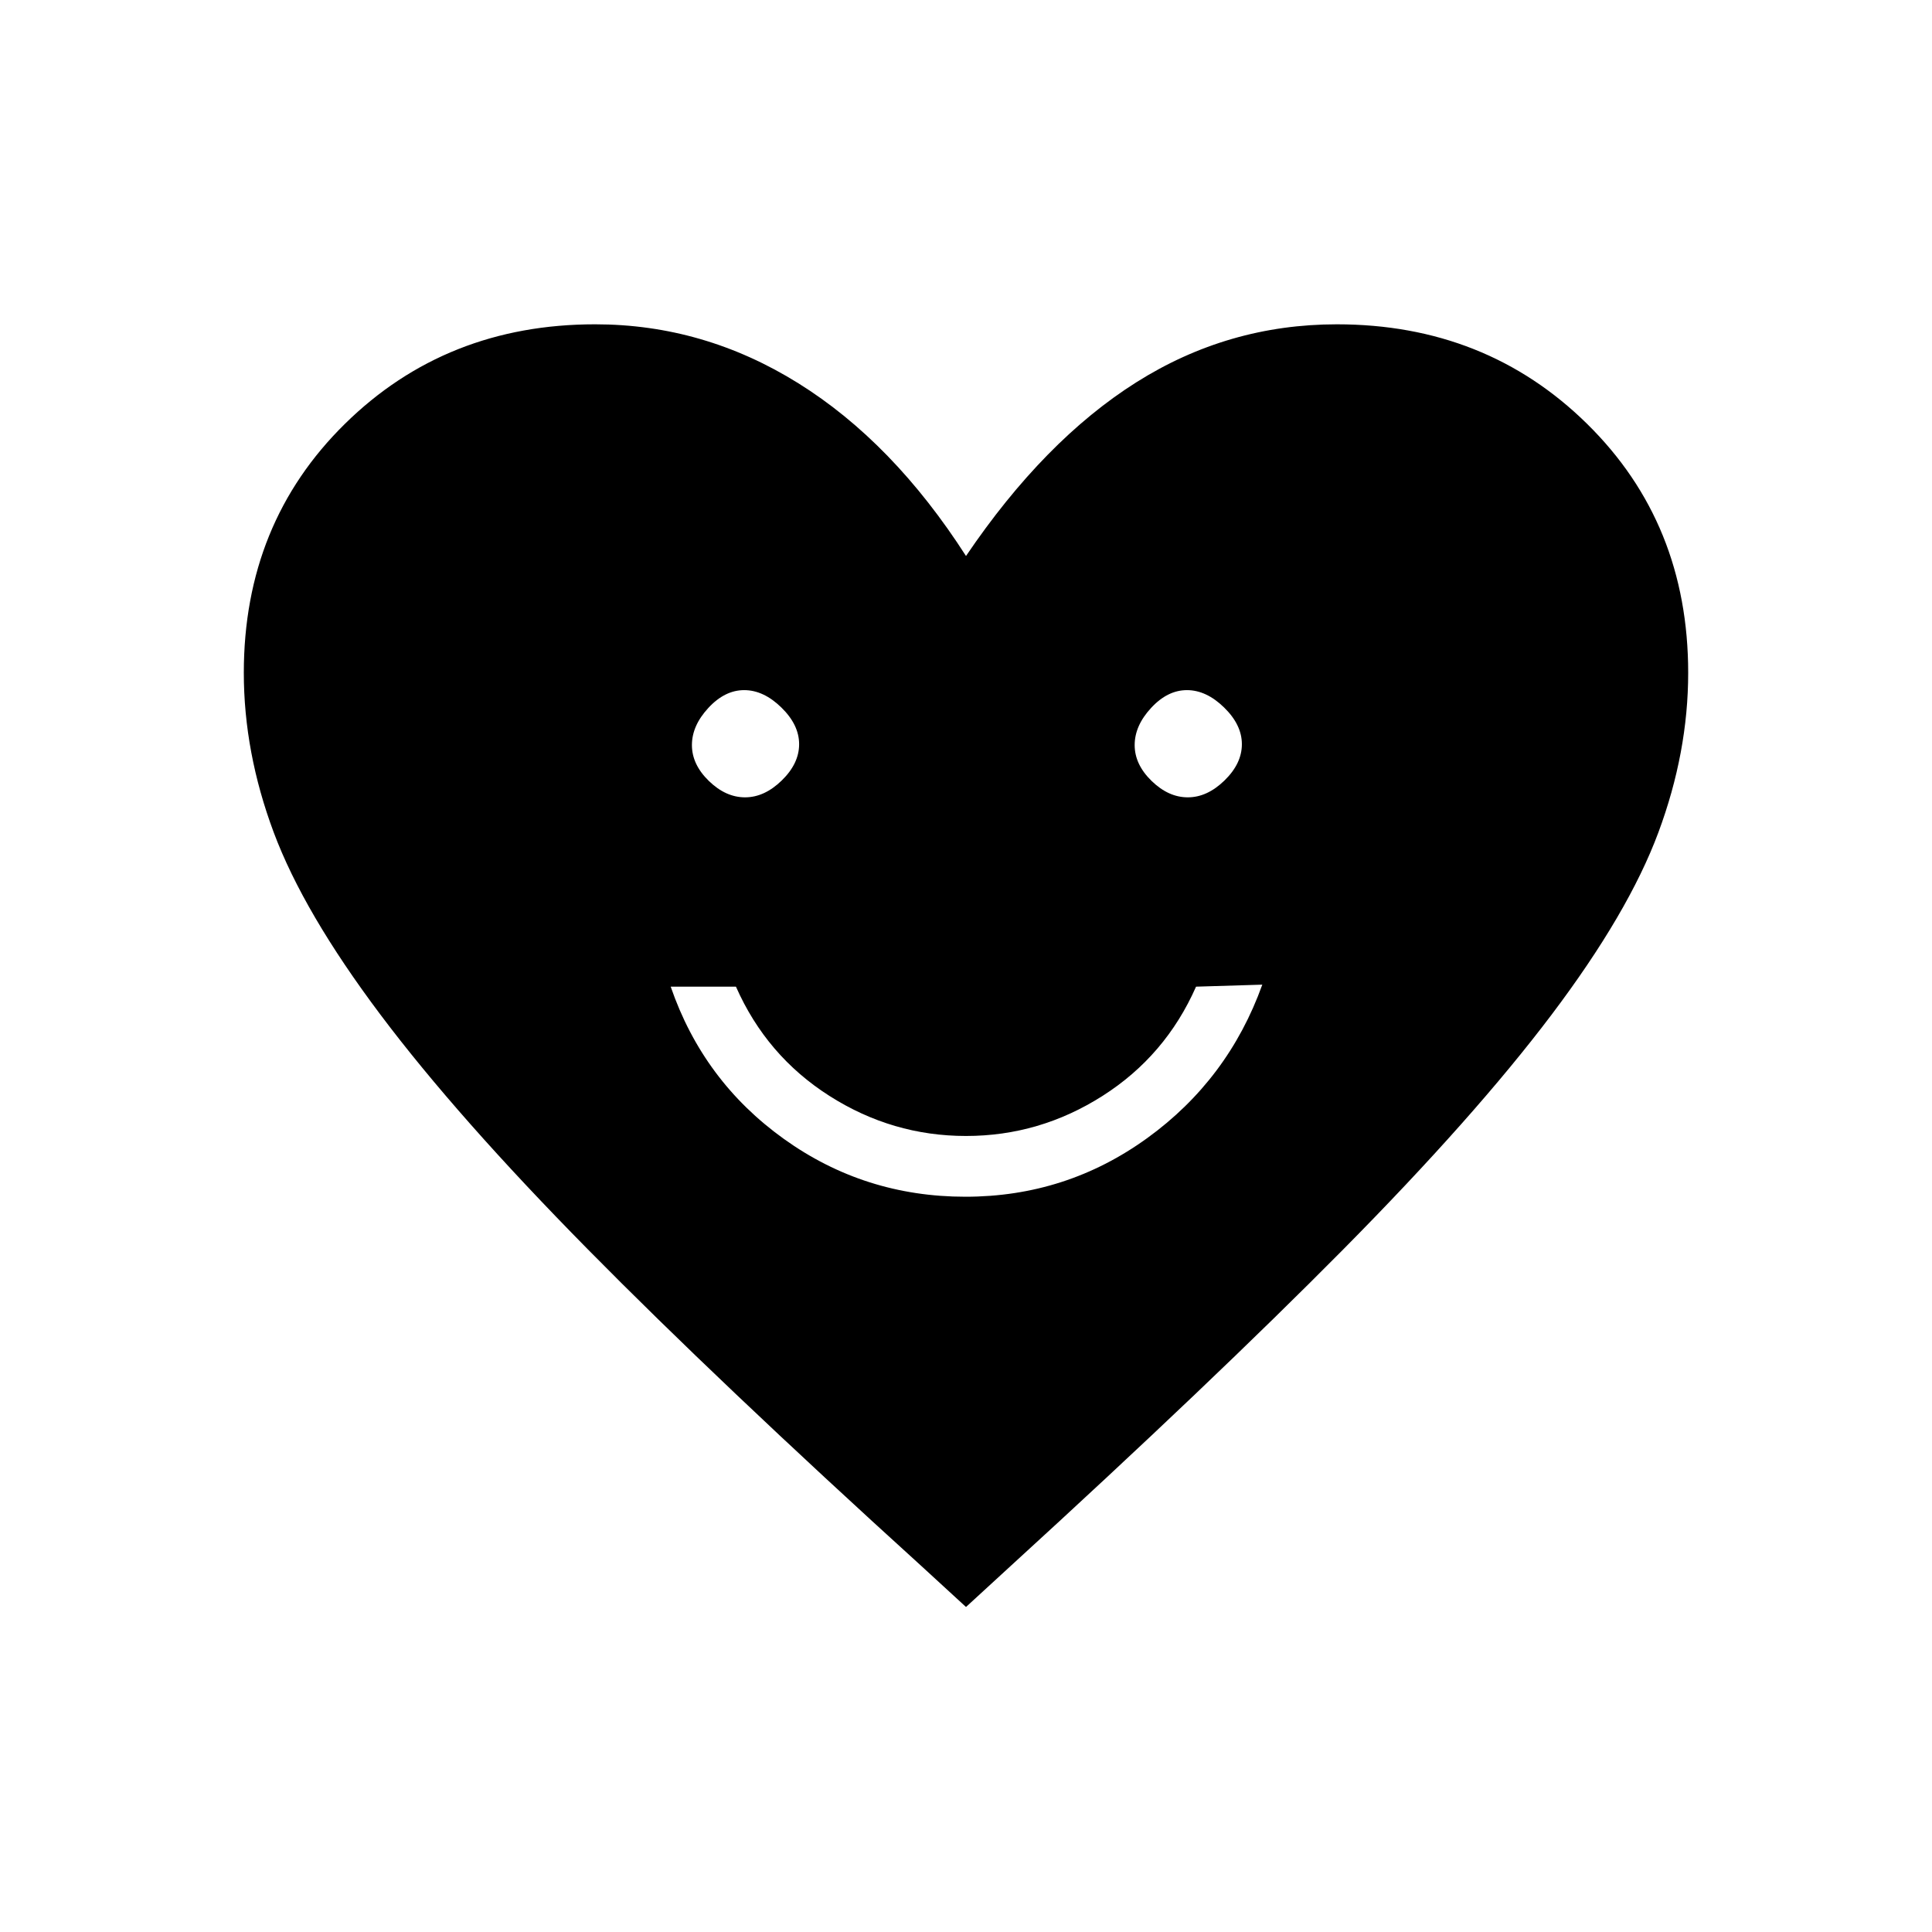 <svg xmlns="http://www.w3.org/2000/svg" height="48" viewBox="0 -960 960 960" width="48"><path d="M479.69-365.35q50.12 0 90.37-29.14 40.26-29.14 57.17-76.24l-32.92 1q-15.16 34.35-46.44 54.27-31.28 19.92-67.87 19.92t-67.87-19.92q-31.28-19.92-46.44-54.27h-32.42q16.15 46.92 56.23 75.65 40.07 28.73 90.19 28.73ZM370.22-563.81q9.63 0 18.24-8.39 8.62-8.39 8.62-18.02 0-9.63-8.84-18.24-8.83-8.62-18.46-8.62t-17.8 8.84q-8.17 8.83-8.17 18.46t8.39 17.8q8.39 8.17 18.02 8.17Zm220 0q9.63 0 18.24-8.39 8.62-8.39 8.62-18.02 0-9.63-8.84-18.24-8.83-8.62-18.46-8.62t-17.8 8.84q-8.17 8.83-8.17 18.46t8.39 17.8q8.39 8.17 18.02 8.17ZM480-161.5l-22.08-20.27q-100.88-91.58-165.78-157.39-64.9-65.81-103.09-116.65-38.2-50.84-53.05-90.61-14.85-39.77-14.85-79.27 0-74.3 50.27-123.73 50.26-49.43 124.31-49.43 53.98 0 100.99 29.31T480-683.73q38.92-57.46 84.6-86.29 45.67-28.83 99.67-28.83 74.05 0 124.31 49.43 50.27 49.43 50.27 123.73 0 39.5-14.82 79.35-14.81 39.86-53.03 90.5-38.23 50.65-103.46 116.57-65.23 65.92-165.46 157.5L480-161.5Z"/></svg>